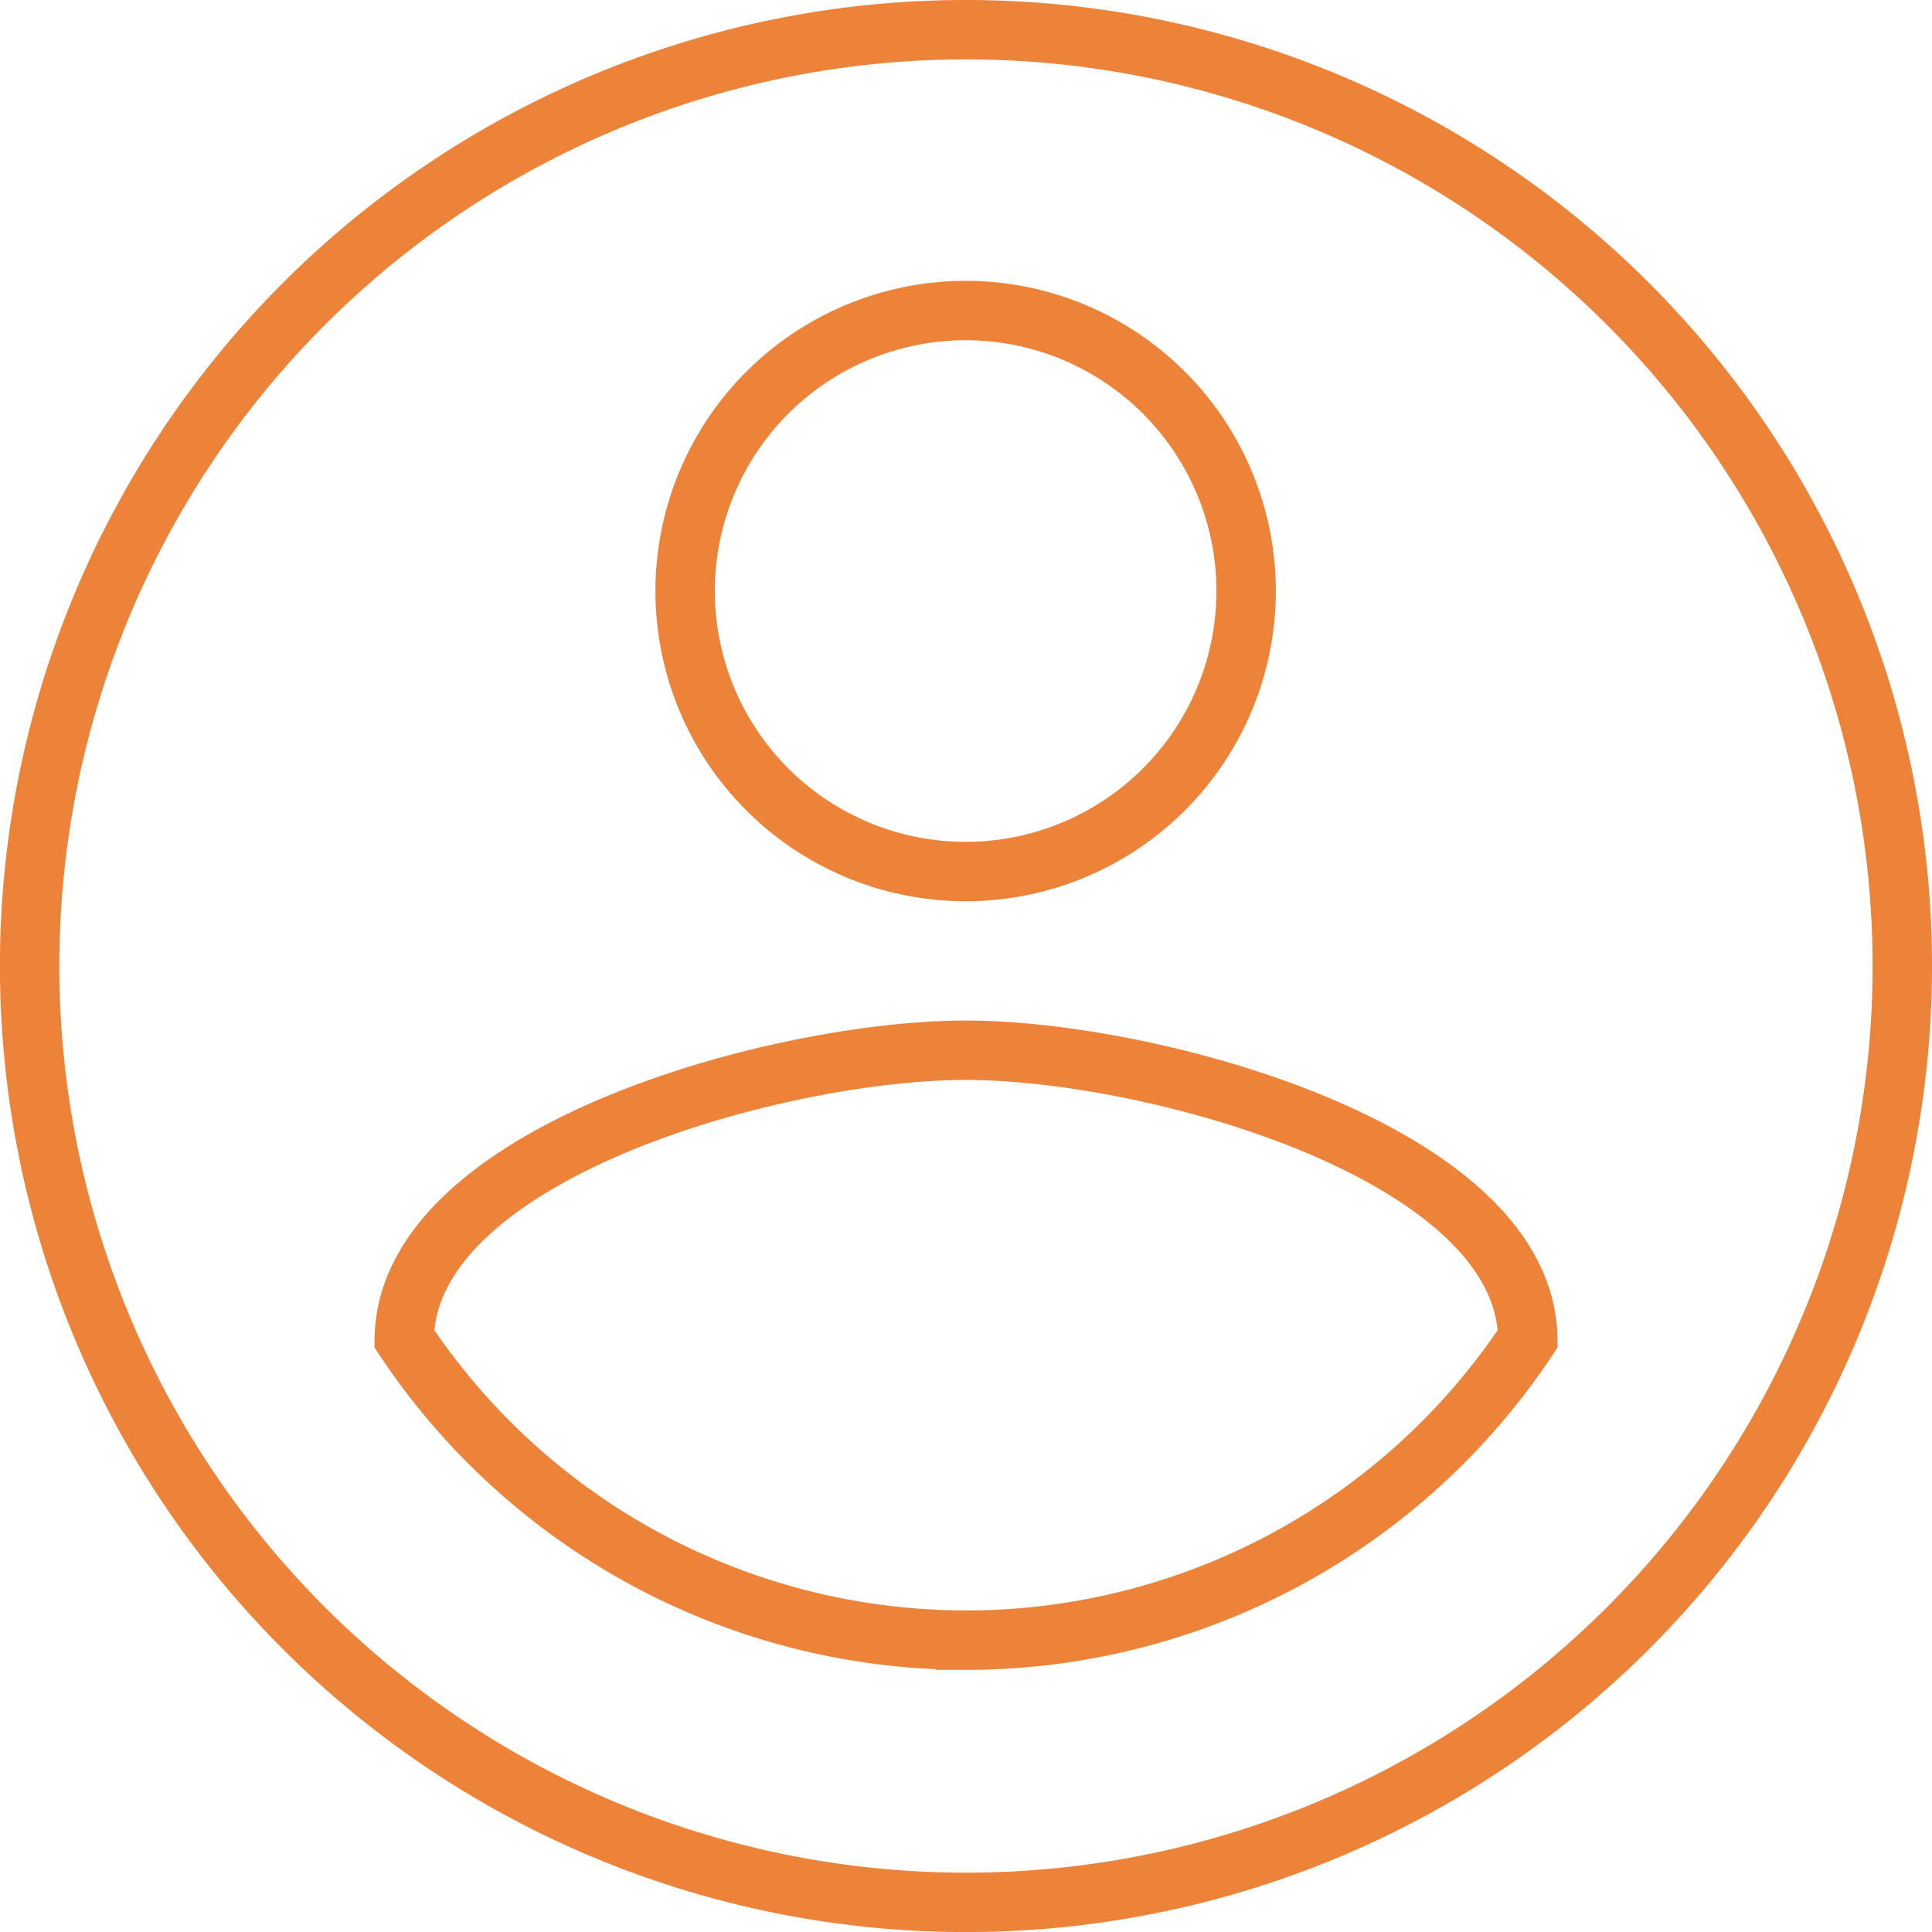 <svg xmlns="http://www.w3.org/2000/svg" width="32.531" height="32.531" viewBox="0 0 32.531 32.531">
  <path id="Icon_material-account-circle" data-name="Icon material-account-circle" d="M18.765,3A15.766,15.766,0,1,0,34.53,18.765,15.766,15.766,0,0,0,18.765,3Zm0,4.729a4.723,4.723,0,1,1-3.346,1.383,4.729,4.729,0,0,1,3.346-1.383Zm0,22.387A11.352,11.352,0,0,1,9.306,25.04c.048-3.137,6.306-4.856,9.459-4.856,3.137,0,9.412,1.718,9.459,4.856a11.352,11.352,0,0,1-9.459,5.077Z" transform="translate(-2.499 -2.5)" fill="none" stroke="#ed8239" stroke-width="1"/>
</svg>
